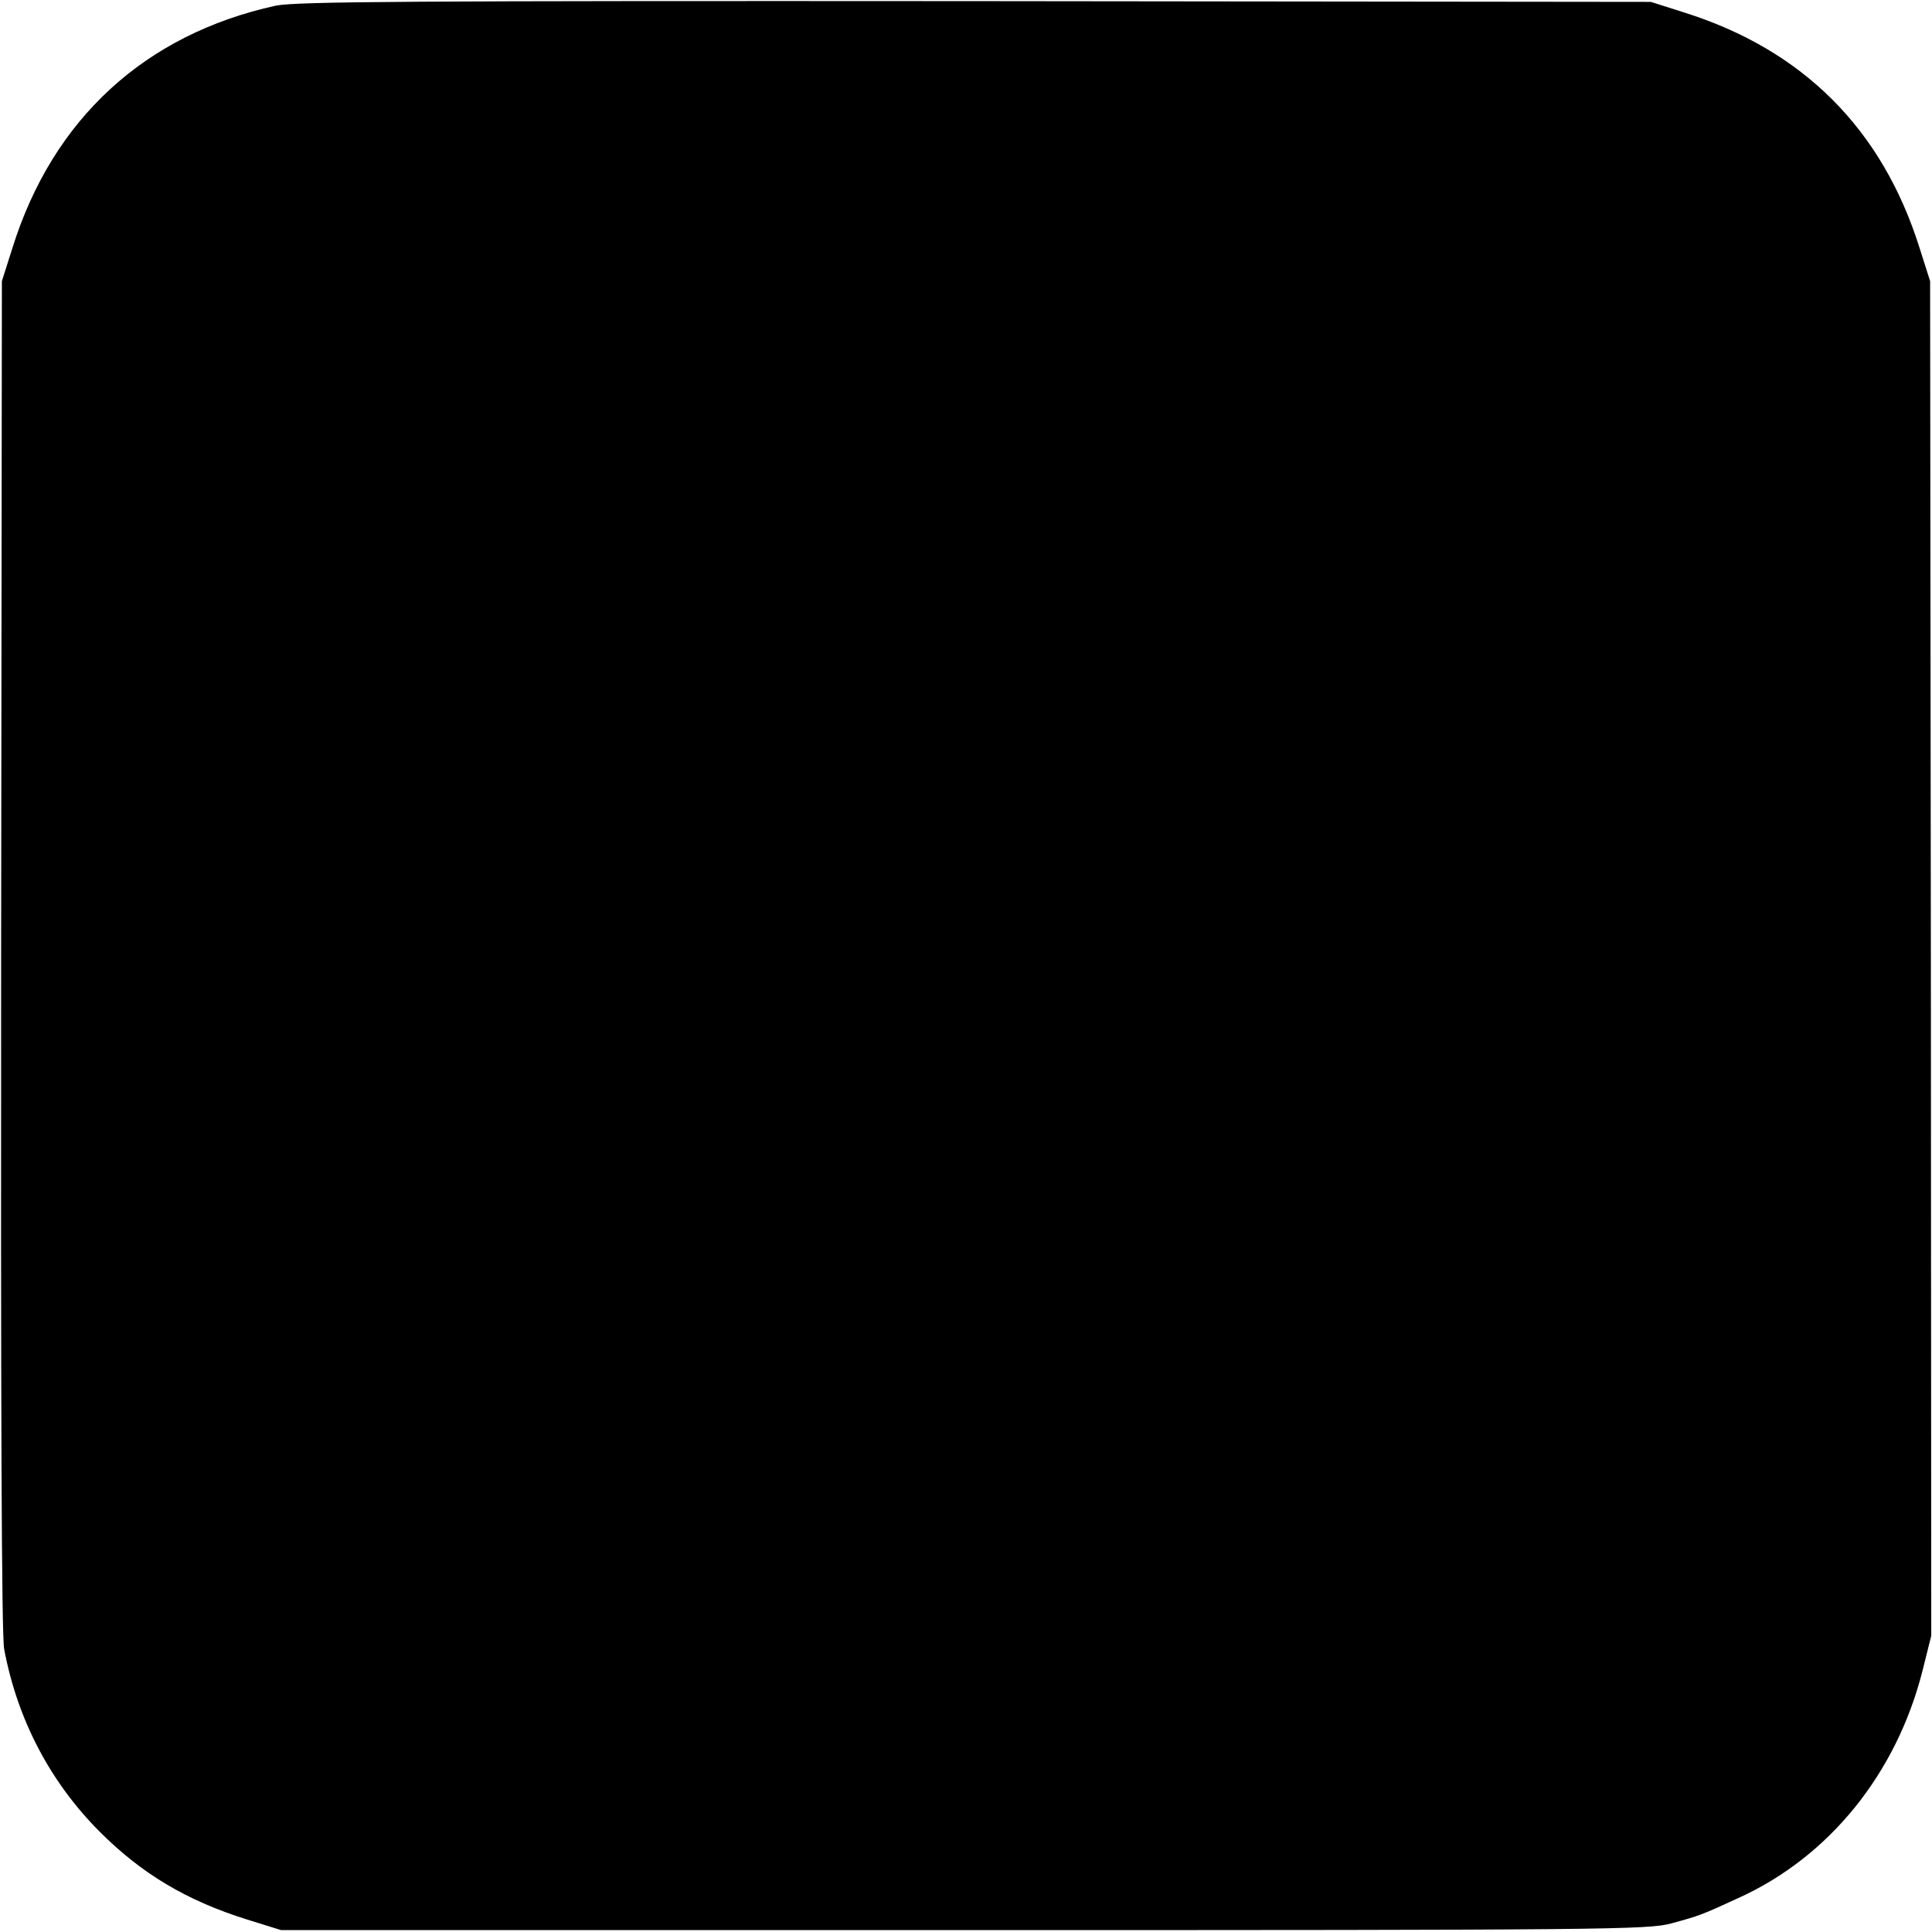 <?xml version="1.0" standalone="no"?>
<!DOCTYPE svg PUBLIC "-//W3C//DTD SVG 20010904//EN"
 "http://www.w3.org/TR/2001/REC-SVG-20010904/DTD/svg10.dtd">
<svg version="1.0" xmlns="http://www.w3.org/2000/svg"
 width="512pt" height="512pt" viewBox="0 0 512 512"
 preserveAspectRatio="xMidYMid meet">
<g transform="translate(0,512) scale(0.1,-0.1)"
fill="#000000" stroke="none">
<path d="M731 5105 c-347 -76 -591 -300 -698 -642 l-28 -88 -2 -1785 c-1
-1182 1 -1804 8 -1840 35 -187 122 -353 254 -485 111 -111 230 -182 390 -232
l90 -28 1810 0 c1706 0 1814 1 1875 18 73 20 77 21 179 68 239 109 417 329
486 602 l23 92 -1 1795 -2 1795 -28 88 c-99 315 -309 525 -624 624 l-88 28
-1790 2 c-1498 1 -1800 -1 -1854 -12z"/>
</g>
</svg>

